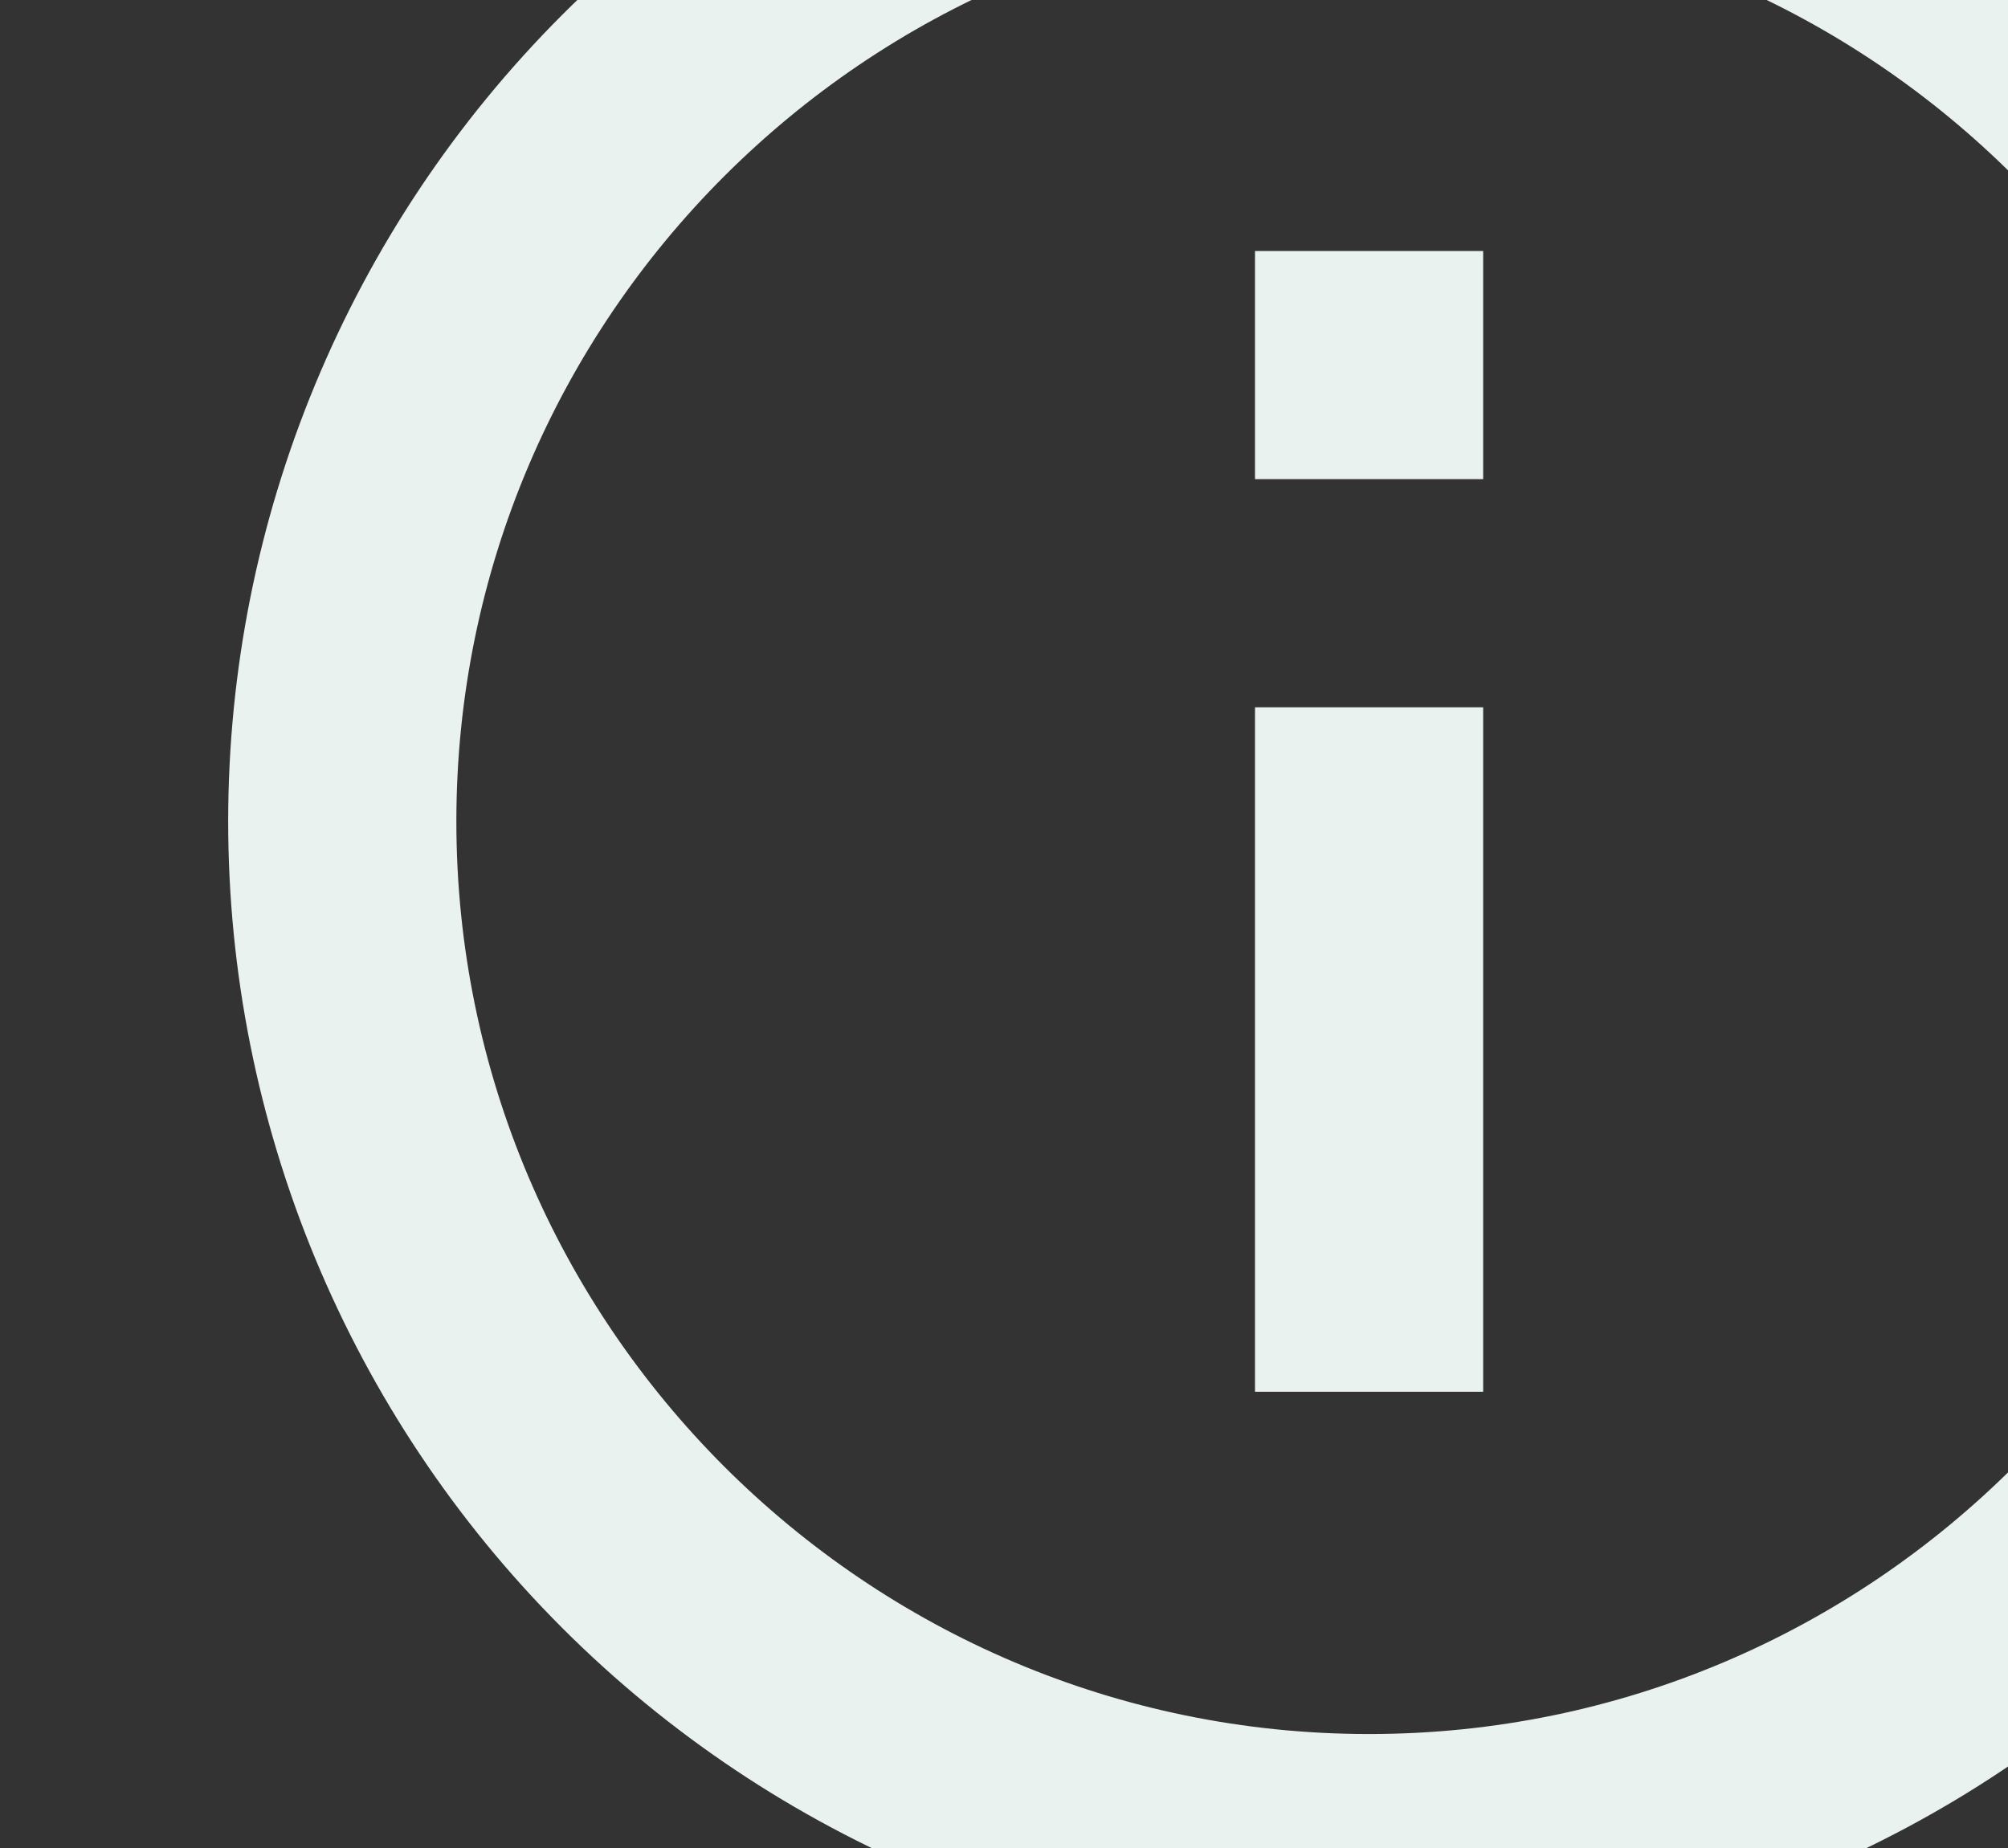 <?xml version="1.0" encoding="UTF-8" standalone="no"?><svg width='176' height='162' viewBox='0 0 176 162' fill='none' xmlns='http://www.w3.org/2000/svg'>
<rect x="0" y="0" width="176" height="162" fill="#333333" stroke="none"/>
<path d='M110 42H130V22H110M120 152C75.9 152 40 116.1 40 72C40 27.9 75.9 -8 120 -8C164.1 -8 200 27.9 200 72C200 116.1 164.1 152 120 152ZM120 -28C106.868 -28 93.864 -25.413 81.732 -20.388C69.599 -15.363 58.575 -7.997 49.289 1.289C30.536 20.043 20 45.478 20 72C20 98.522 30.536 123.957 49.289 142.711C58.575 151.997 69.599 159.362 81.732 164.388C93.864 169.413 106.868 172 120 172C146.522 172 171.957 161.464 190.711 142.711C209.464 123.957 220 98.522 220 72C220 58.868 217.413 45.864 212.388 33.732C207.362 21.599 199.997 10.575 190.711 1.289C181.425 -7.997 170.401 -15.363 158.268 -20.388C146.136 -25.413 133.132 -28 120 -28ZM110 122H130V62H110V122Z' fill='#E9F2EE'/>
</svg>
